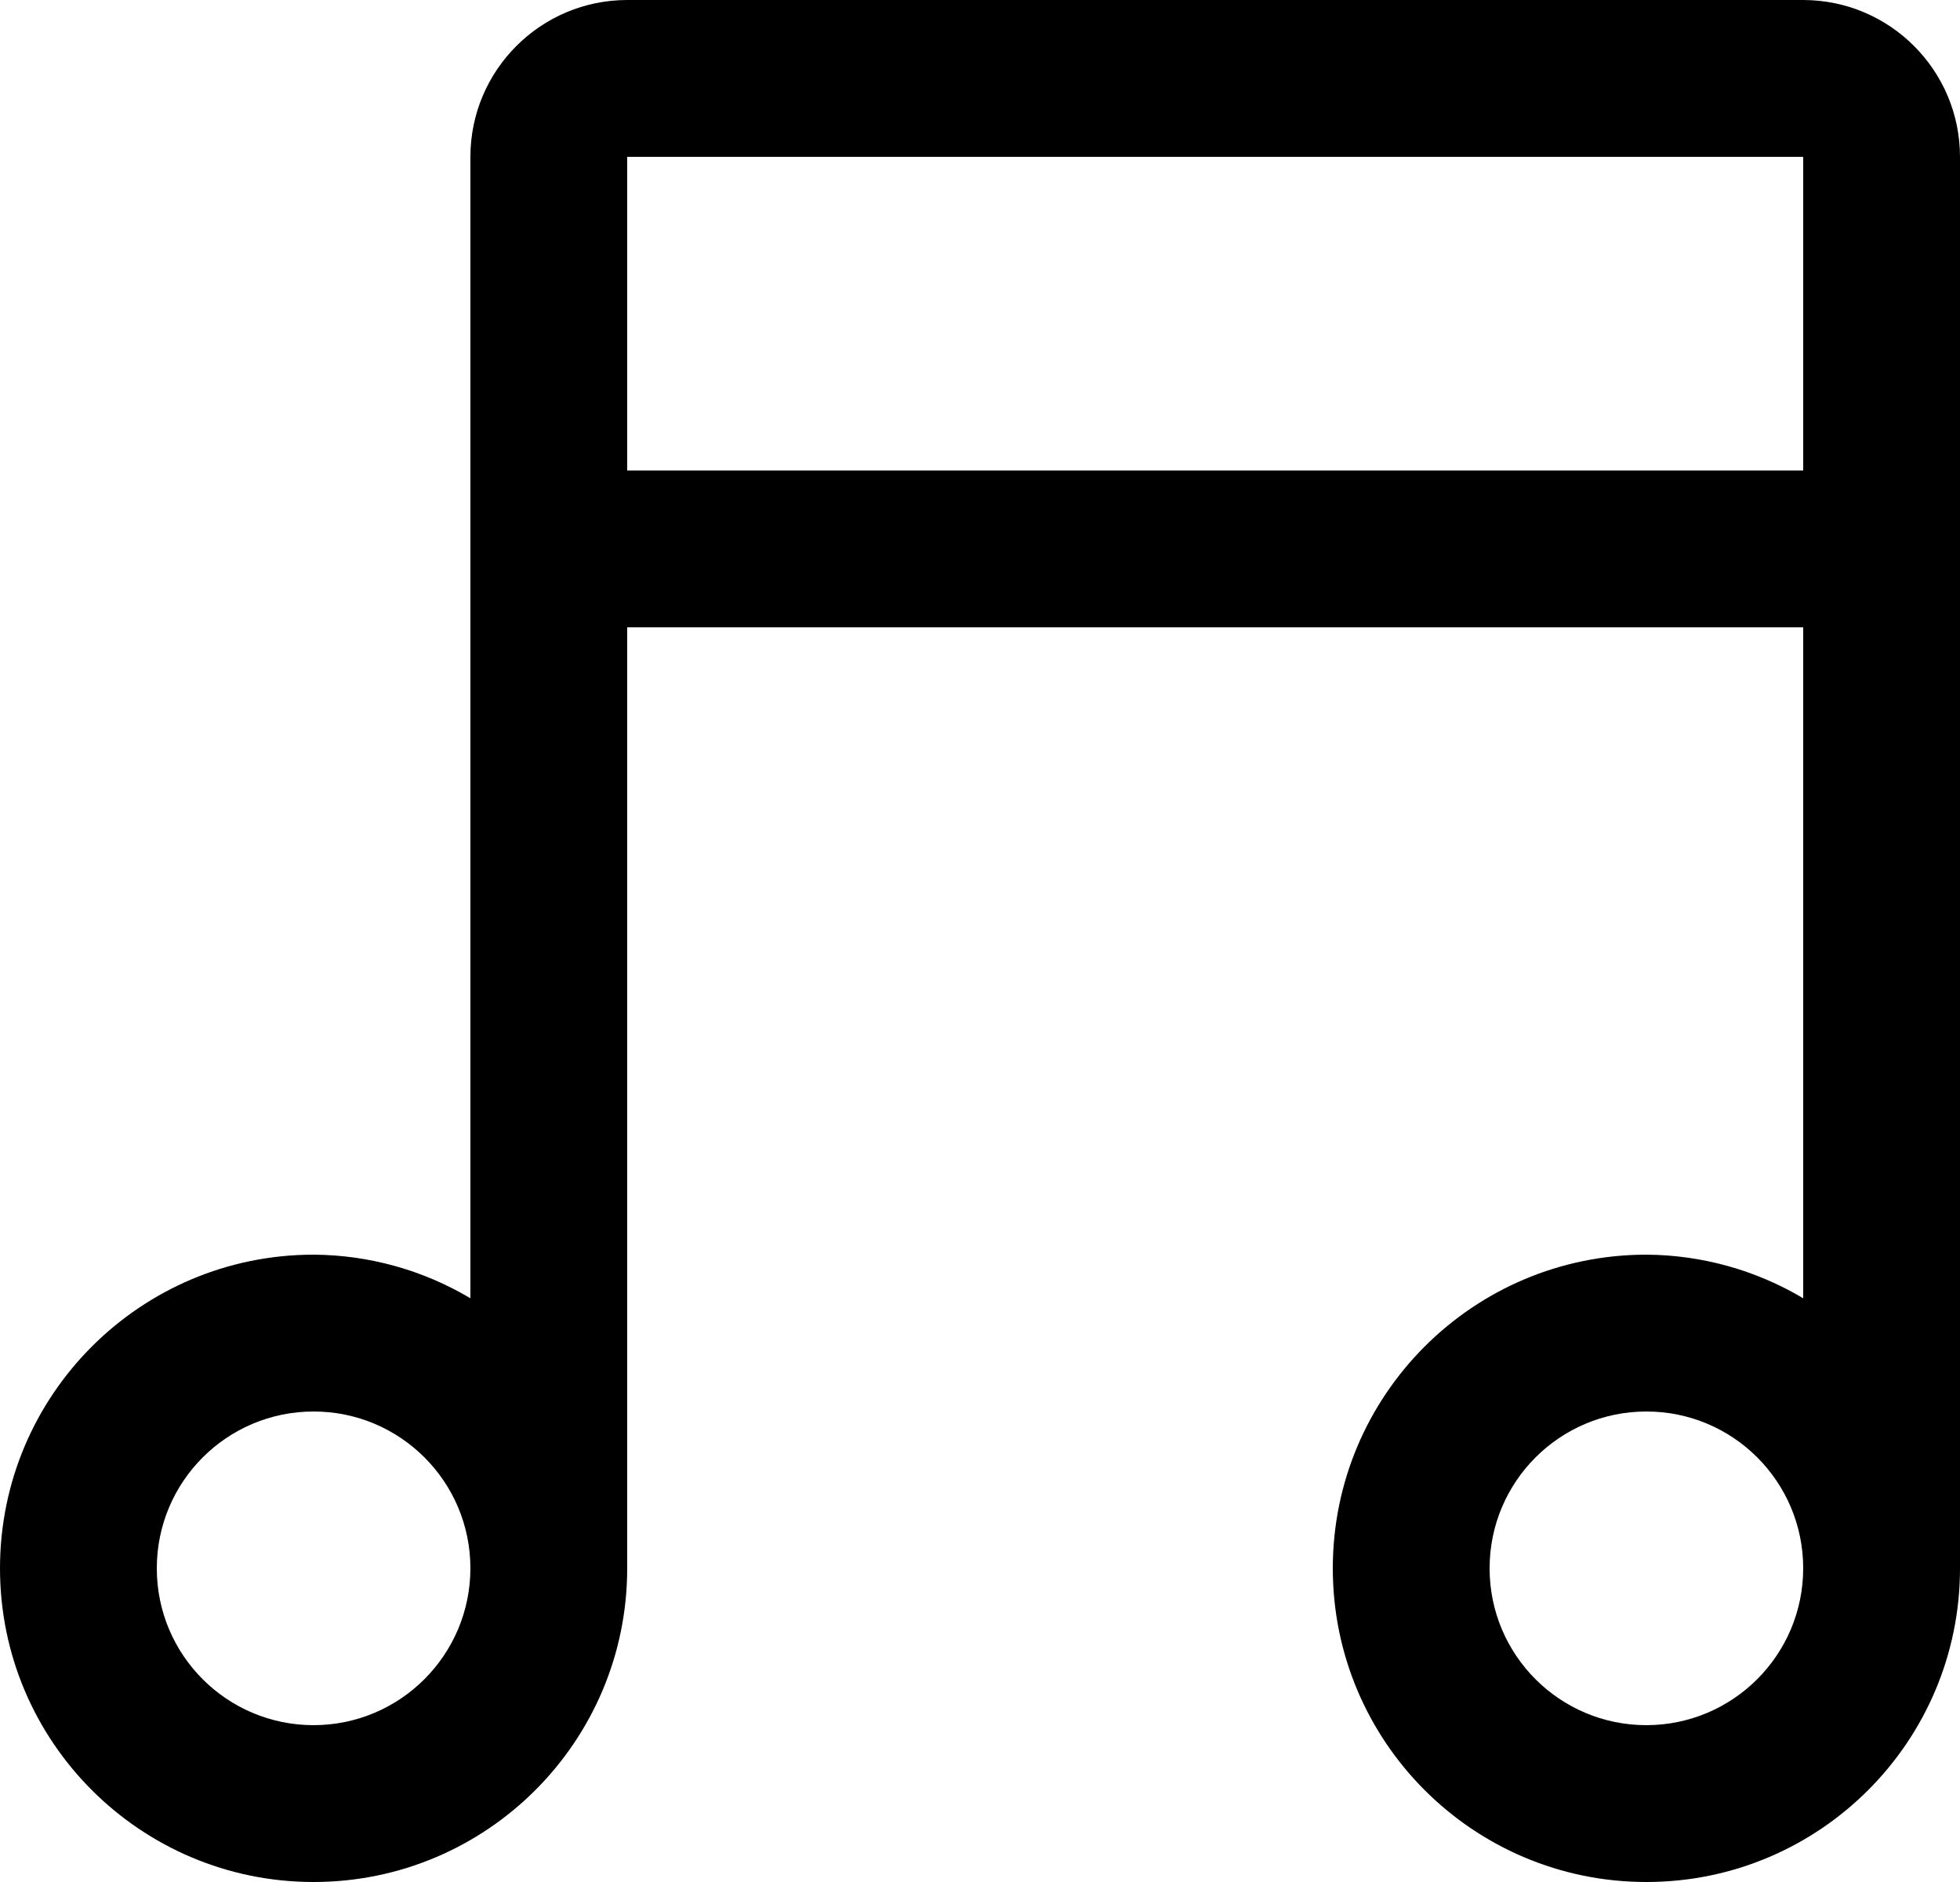﻿<?xml version="1.0" encoding="utf-8"?>
<svg version="1.1" xmlns:xlink="http://www.w3.org/1999/xlink" width="25px" height="24px" xmlns="http://www.w3.org/2000/svg">
  <defs>
    <pattern id="BGPattern" patternUnits="userSpaceOnUse" alignment="0 0" imageRepeat="None" />
    <mask fill="white" id="Clip4076">
      <path d="M 25 2  C 24.999 0.896  24.104 0.001  23 0  L 8 0  C 6.896 0.001  6.001 0.896  6 2  L 6 16.556  C 5.395 16.196  4.704 16.004  4 16  C 1.791 16  0 17.791  0 20  C 0 22.209  1.791 24  4 24  C 6.209 24  8 22.209  8 20  L 8 8  L 23 8  L 23 16.556  C 22.395 16.196  21.704 16.004  21 16  C 18.791 16  17 17.791  17 20  C 17 22.209  18.791 24  21 24  C 23.209 24  25 22.209  25 20  L 25 2  Z M 6 20  C 5.999 21.104  5.104 21.999  4 22  C 2.895 22  2 21.105  2 20  C 2 18.895  2.895 18  4 18  C 5.105 18  6 18.895  6 20  Z M 23 20  C 22.999 21.104  22.104 21.999  21 22  C 19.895 22  19 21.105  19 20  C 19 18.895  19.895 18  21 18  C 22.105 18  23 18.895  23 20  Z M 8 6  L 8 2  L 23 2  L 23 6  L 8 6  Z " fill-rule="evenodd" />
    </mask>
  </defs>
  <g transform="matrix(1 0 0 1 -2 -4 )">
    <path d="M 25 2  C 24.999 0.896  24.104 0.001  23 0  L 8 0  C 6.896 0.001  6.001 0.896  6 2  L 6 16.556  C 5.395 16.196  4.704 16.004  4 16  C 1.791 16  0 17.791  0 20  C 0 22.209  1.791 24  4 24  C 6.209 24  8 22.209  8 20  L 8 8  L 23 8  L 23 16.556  C 22.395 16.196  21.704 16.004  21 16  C 18.791 16  17 17.791  17 20  C 17 22.209  18.791 24  21 24  C 23.209 24  25 22.209  25 20  L 25 2  Z M 6 20  C 5.999 21.104  5.104 21.999  4 22  C 2.895 22  2 21.105  2 20  C 2 18.895  2.895 18  4 18  C 5.105 18  6 18.895  6 20  Z M 23 20  C 22.999 21.104  22.104 21.999  21 22  C 19.895 22  19 21.105  19 20  C 19 18.895  19.895 18  21 18  C 22.105 18  23 18.895  23 20  Z M 8 6  L 8 2  L 23 2  L 23 6  L 8 6  Z " fill-rule="nonzero" fill="rgba(0, 0, 0, 1)" stroke="none" transform="matrix(1 0 0 1 2 4 )" class="fill" />
    <path d="M 25 2  C 24.999 0.896  24.104 0.001  23 0  L 8 0  C 6.896 0.001  6.001 0.896  6 2  L 6 16.556  C 5.395 16.196  4.704 16.004  4 16  C 1.791 16  0 17.791  0 20  C 0 22.209  1.791 24  4 24  C 6.209 24  8 22.209  8 20  L 8 8  L 23 8  L 23 16.556  C 22.395 16.196  21.704 16.004  21 16  C 18.791 16  17 17.791  17 20  C 17 22.209  18.791 24  21 24  C 23.209 24  25 22.209  25 20  L 25 2  Z " stroke-width="0" stroke-dasharray="0" stroke="rgba(255, 255, 255, 0)" fill="none" transform="matrix(1 0 0 1 2 4 )" class="stroke" mask="url(#Clip4076)" />
    <path d="M 6 20  C 5.999 21.104  5.104 21.999  4 22  C 2.895 22  2 21.105  2 20  C 2 18.895  2.895 18  4 18  C 5.105 18  6 18.895  6 20  Z " stroke-width="0" stroke-dasharray="0" stroke="rgba(255, 255, 255, 0)" fill="none" transform="matrix(1 0 0 1 2 4 )" class="stroke" mask="url(#Clip4076)" />
    <path d="M 23 20  C 22.999 21.104  22.104 21.999  21 22  C 19.895 22  19 21.105  19 20  C 19 18.895  19.895 18  21 18  C 22.105 18  23 18.895  23 20  Z " stroke-width="0" stroke-dasharray="0" stroke="rgba(255, 255, 255, 0)" fill="none" transform="matrix(1 0 0 1 2 4 )" class="stroke" mask="url(#Clip4076)" />
    <path d="M 8 6  L 8 2  L 23 2  L 23 6  L 8 6  Z " stroke-width="0" stroke-dasharray="0" stroke="rgba(255, 255, 255, 0)" fill="none" transform="matrix(1 0 0 1 2 4 )" class="stroke" mask="url(#Clip4076)" />
  </g>
</svg>